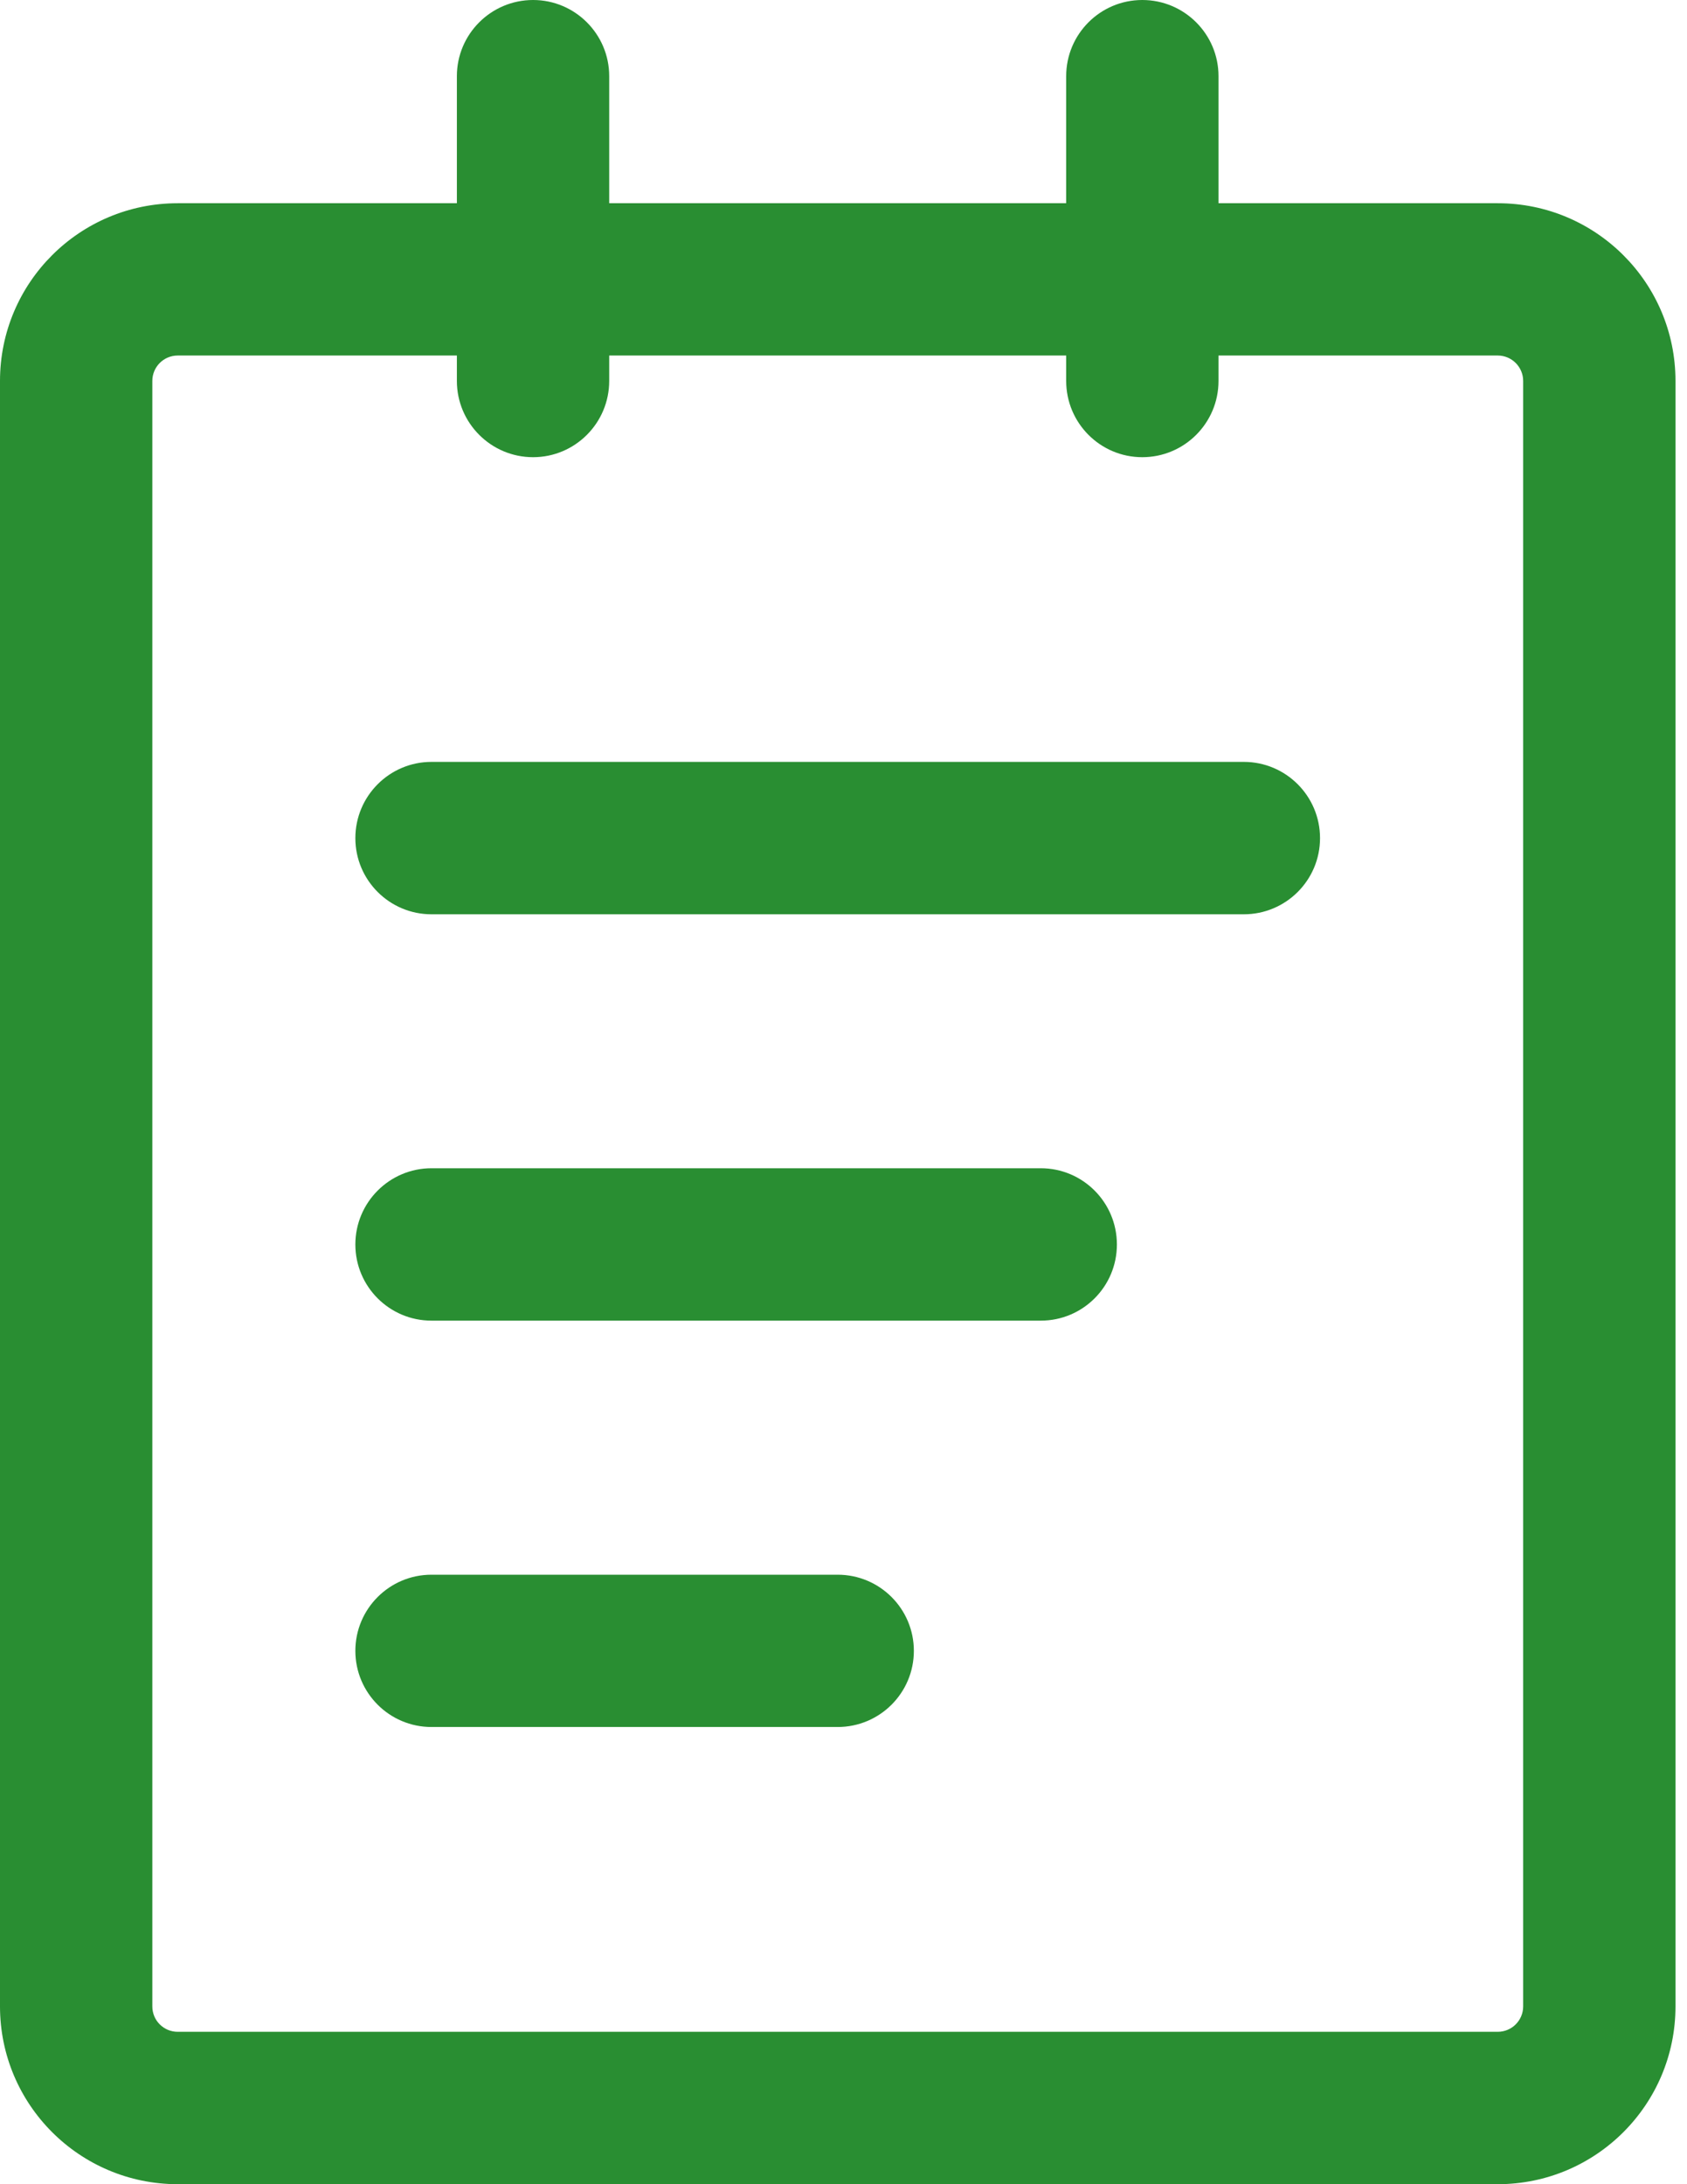 <svg width="17" height="22" viewBox="0 0 17 22" fill="none" xmlns="http://www.w3.org/2000/svg">
<path fill-rule="evenodd" clip-rule="evenodd" d="M1.791 3.581C1.649 3.581 1.535 3.696 1.535 3.837V20.209C1.535 20.351 1.649 20.465 1.791 20.465H15.093C15.234 20.465 15.349 20.351 15.349 20.209V3.837C15.349 3.696 15.234 3.581 15.093 3.581H1.791ZM0 3.837C0 2.848 0.802 2.047 1.791 2.047H15.093C16.082 2.047 16.884 2.848 16.884 3.837V20.209C16.884 21.198 16.082 22 15.093 22H1.791C0.802 22 0 21.198 0 20.209V3.837Z" fill="#298E32"/>
<path fill-rule="evenodd" clip-rule="evenodd" d="M5.372 0C5.795 0 6.139 0.344 6.139 0.767V3.837C6.139 4.261 5.795 4.605 5.372 4.605C4.948 4.605 4.604 4.261 4.604 3.837V0.767C4.604 0.344 4.948 0 5.372 0ZM11.511 0C11.935 0 12.279 0.344 12.279 0.767V3.837C12.279 4.261 11.935 4.605 11.511 4.605C11.087 4.605 10.744 4.261 10.744 3.837V0.767C10.744 0.344 11.087 0 11.511 0ZM3.581 8.442C3.581 8.018 3.925 7.674 4.348 7.674H12.534C12.958 7.674 13.302 8.018 13.302 8.442C13.302 8.866 12.958 9.209 12.534 9.209H4.348C3.925 9.209 3.581 8.866 3.581 8.442ZM3.581 12.535C3.581 12.111 3.925 11.767 4.348 11.767H10.488C10.912 11.767 11.255 12.111 11.255 12.535C11.255 12.959 10.912 13.302 10.488 13.302H4.348C3.925 13.302 3.581 12.959 3.581 12.535ZM3.581 16.628C3.581 16.204 3.925 15.861 4.348 15.861H8.441C8.865 15.861 9.209 16.204 9.209 16.628C9.209 17.052 8.865 17.395 8.441 17.395H4.348C3.925 17.395 3.581 17.052 3.581 16.628Z" fill="#298E32"/>
</svg>
